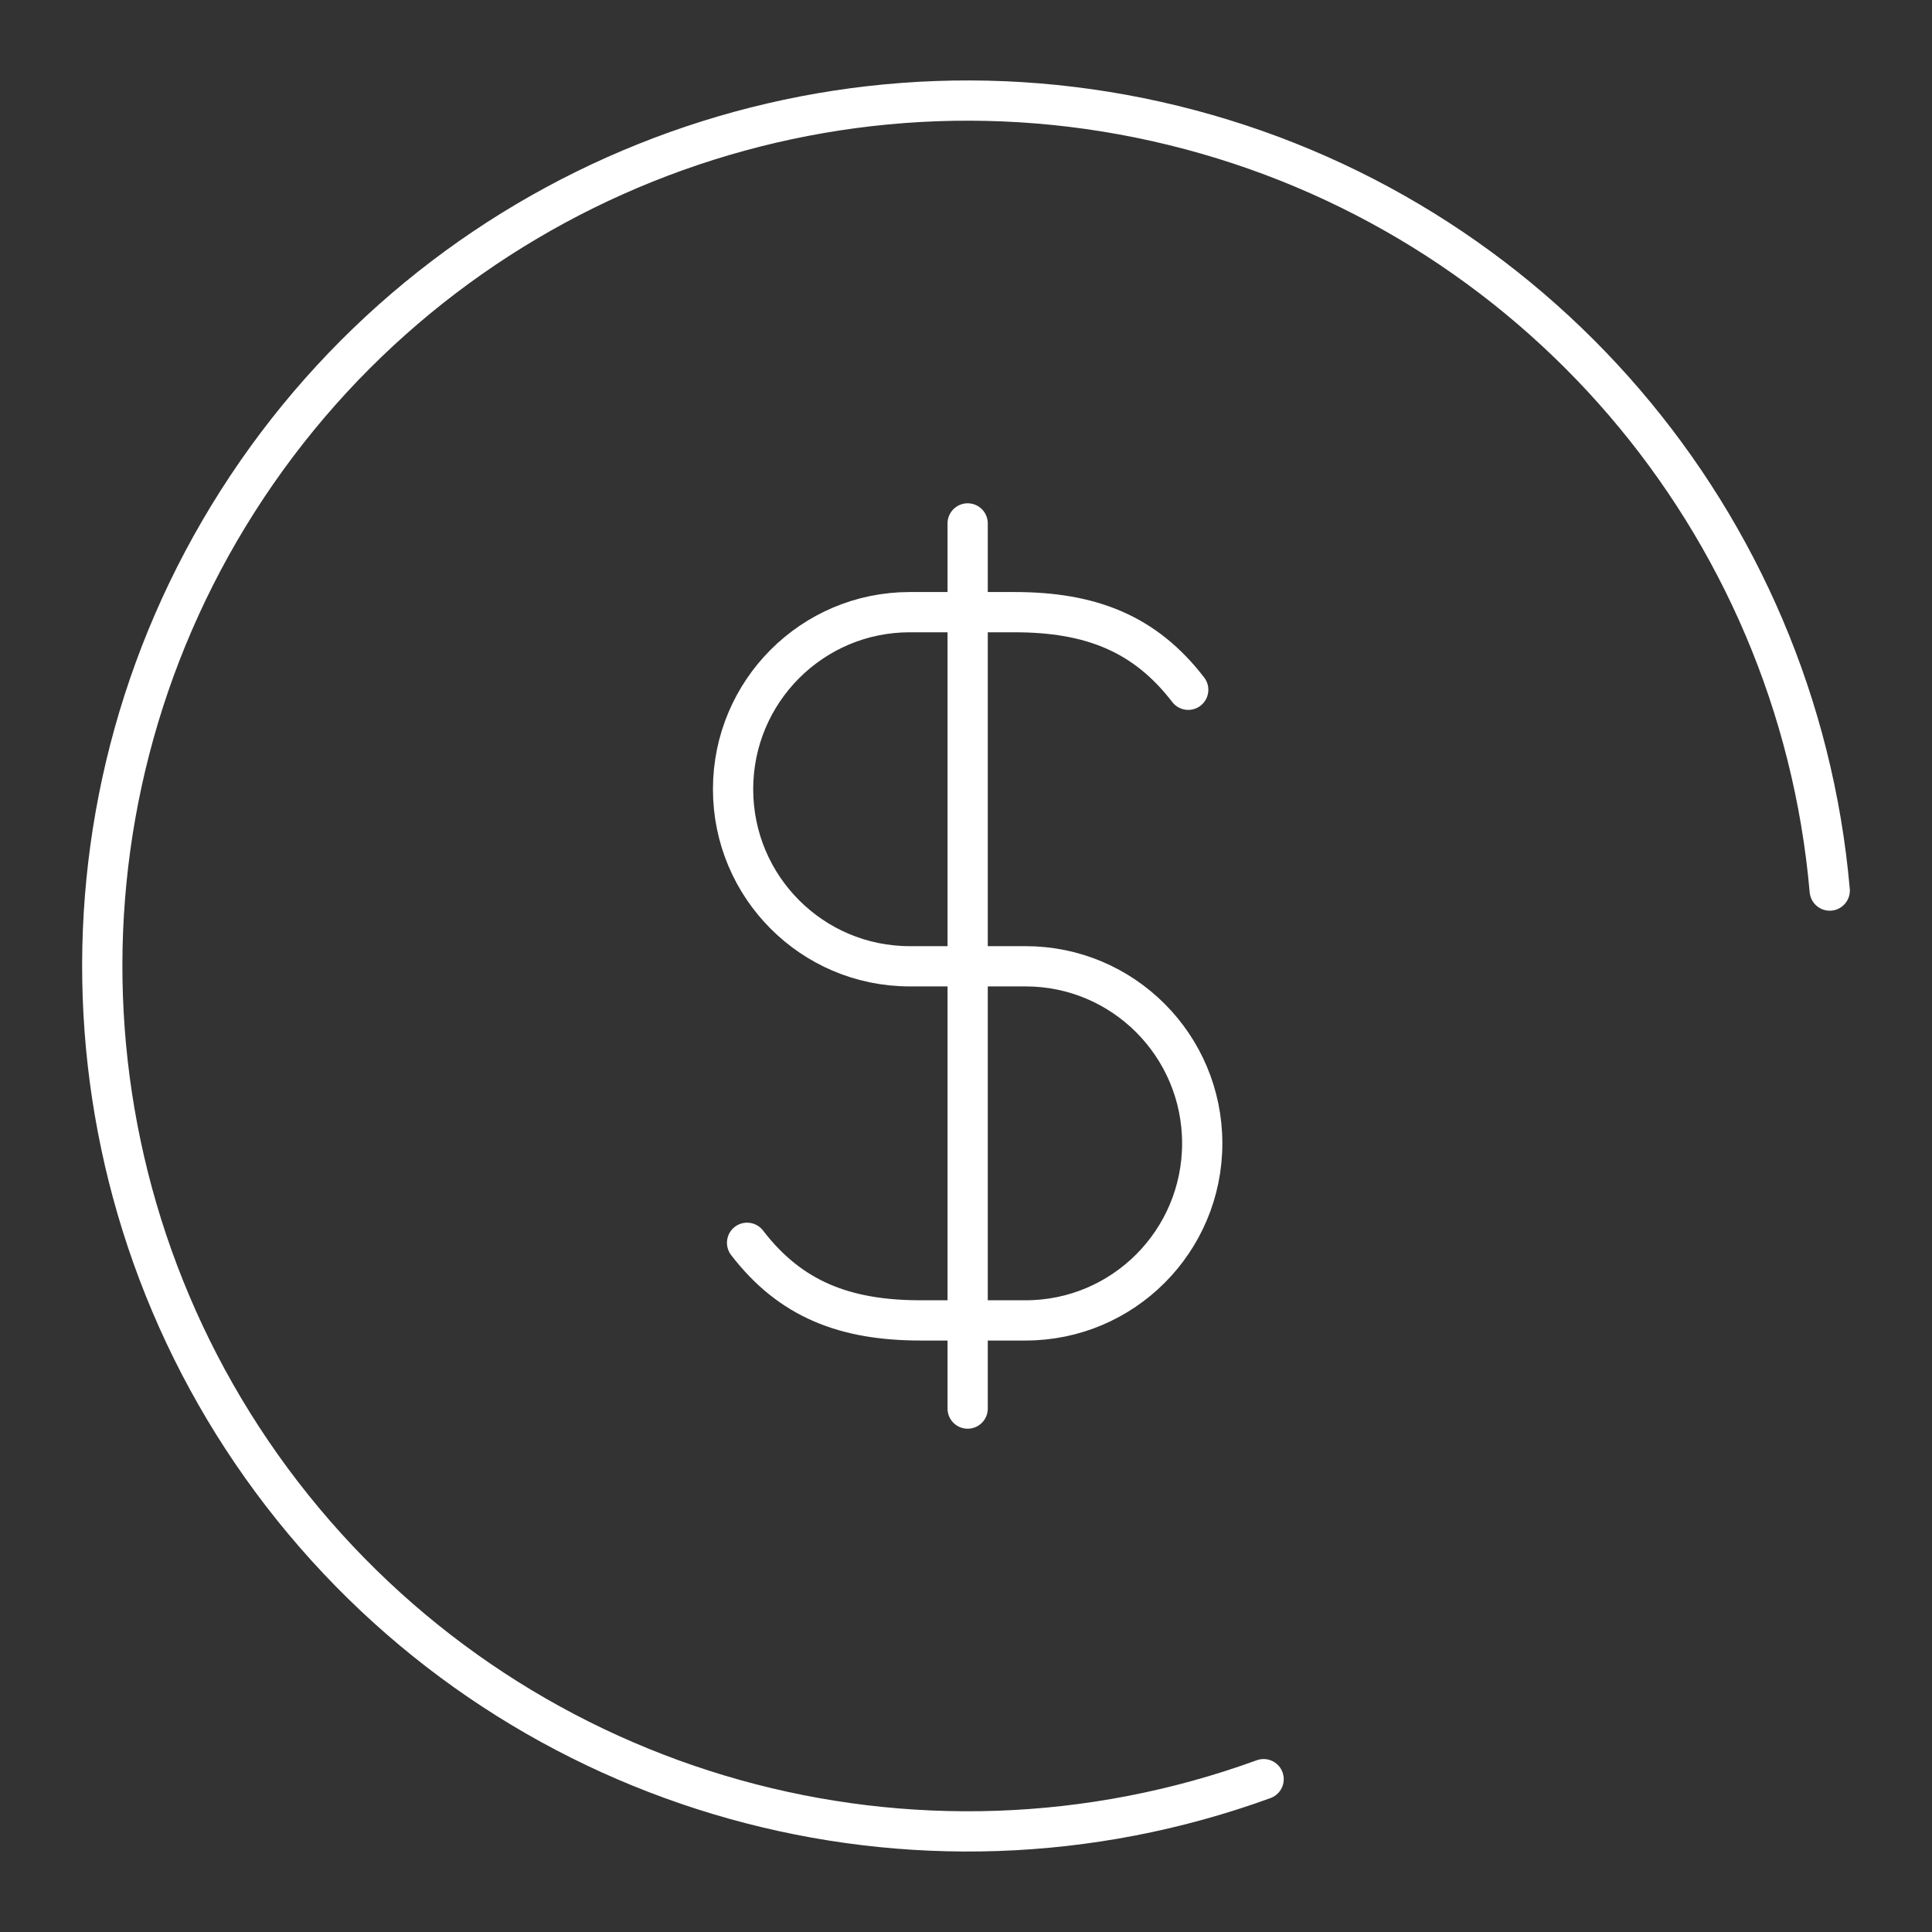 <?xml version="1.0" encoding="UTF-8"?><svg id="b" xmlns="http://www.w3.org/2000/svg" viewBox="0 0 48 48"><rect x="0" y="0" width="48" height="48" fill="#333333" stroke="none"/><defs><style>.c{fill:none;stroke:#fff;stroke-linecap:round;stroke-linejoin:round;}</style></defs><path class="c" d="M18.561,30.877c1.079,1.405,2.432,1.928,4.314,1.928h2.605c2.424,0,4.389-1.969,4.389-4.399s-1.965-4.399-4.389-4.399h-2.878c-2.424,0-4.389-1.969-4.389-4.399s1.965-4.399,4.389-4.399h2.605c1.882,0,3.235.523,4.314,1.928"/><line class="c" x1="24.041" y1="34.996" x2="24.041" y2="13.004"/><path class="c" d="M31.394,44.203c-8.655,3.15-18.356.437-24.121-6.746C1.508,30.274.959,20.216,5.908,12.448,10.857,4.68,20.204.927,29.151,3.116c8.947,2.189,15.505,9.834,16.308,19.01"/></svg>